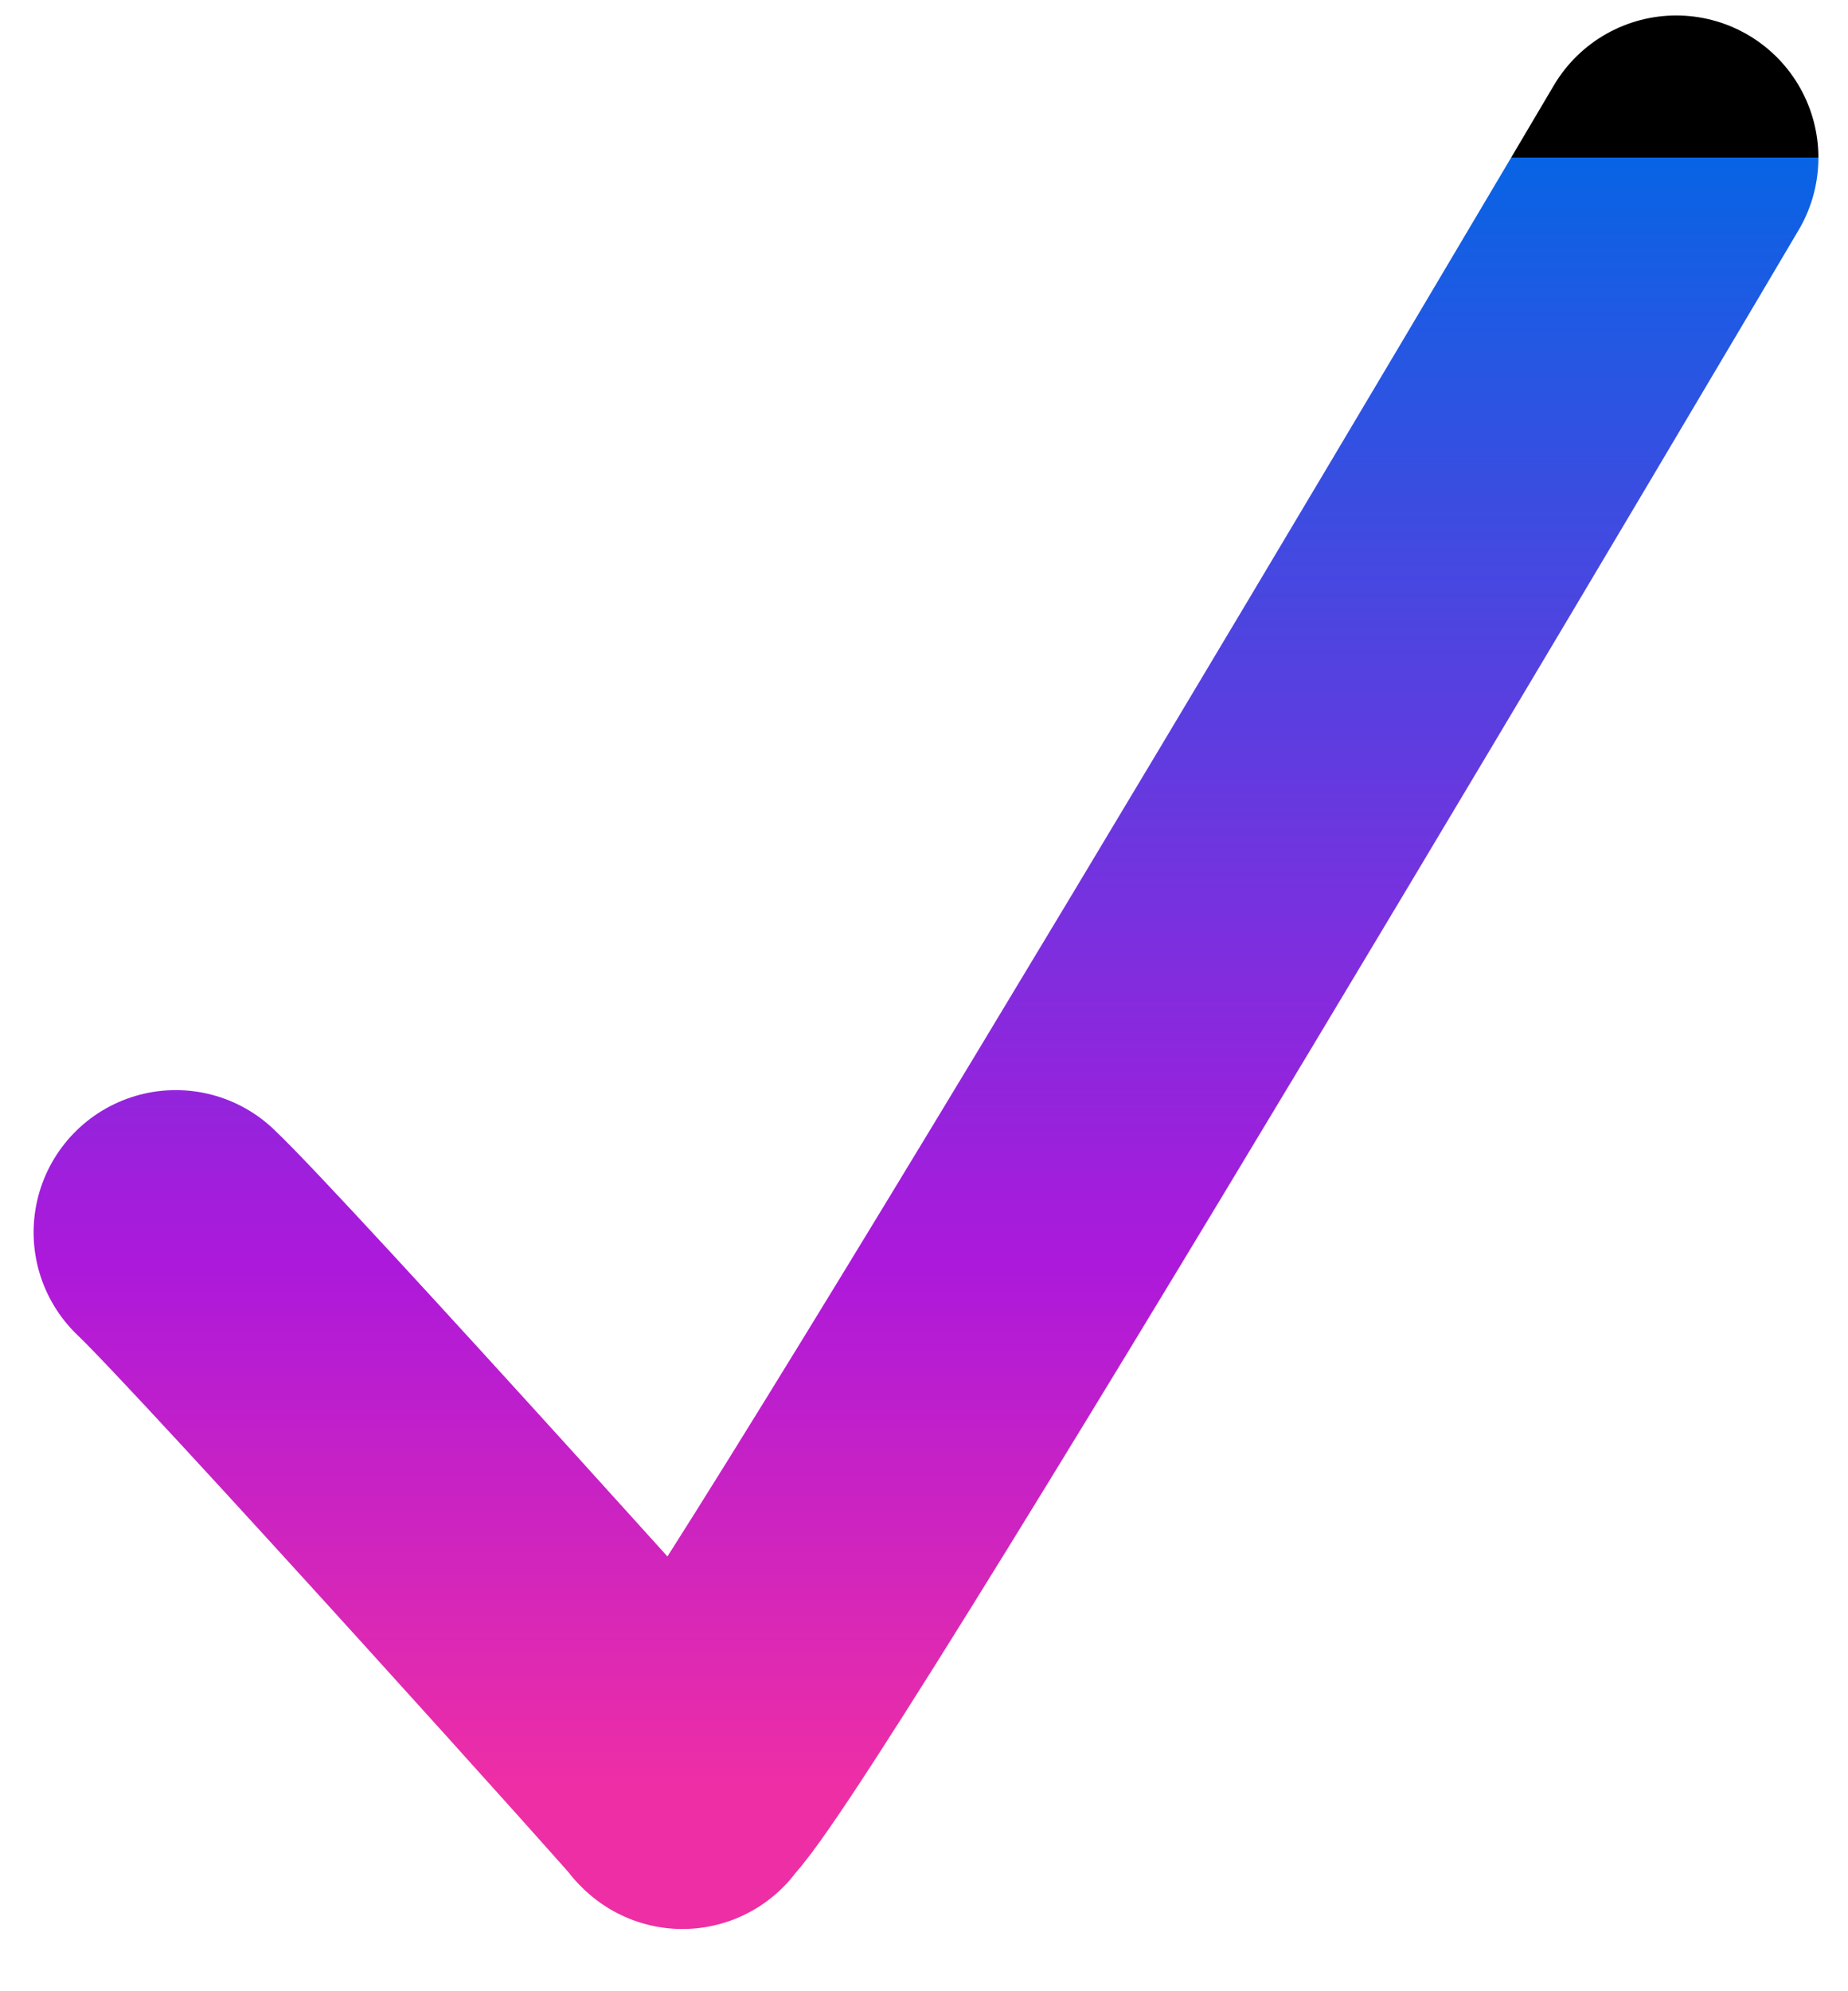 <?xml version="1.0" encoding="utf-8"?>
<svg viewBox="160.46 38.84 65 70" xmlns="http://www.w3.org/2000/svg" xmlns:xlink="http://www.w3.org/1999/xlink" xmlns:bx="https://boxy-svg.com">
  <defs>
    <linearGradient id="gradient-1" bx:pinned="true">
      <title>Center-Main</title>
      <stop offset="0" style="stop-color: rgb(8, 100, 228);"/>
      <stop offset="0.678" style="stop-color: rgb(172, 25, 219);"/>
      <stop offset="1" style="stop-color: rgb(238, 46, 165);"/>
    </linearGradient>
    <linearGradient id="gradient-1-0" gradientUnits="userSpaceOnUse" x1="253.102" y1="184.444" x2="253.102" y2="241.731" gradientTransform="matrix(1, 0, 0, 1, -60.026, -140.06)" xlink:href="#gradient-1"/>
  </defs>
  <path style="fill: none; stroke-linecap: round; stroke-linejoin: round; stroke-width: 10px; stroke: url(#gradient-1-0);" d="M 166.642 82.162 C 168.937 84.328 185.455 102.678 184.418 101.608 C 185.469 101.871 219.419 44.384 219.419 44.384"/>
</svg>